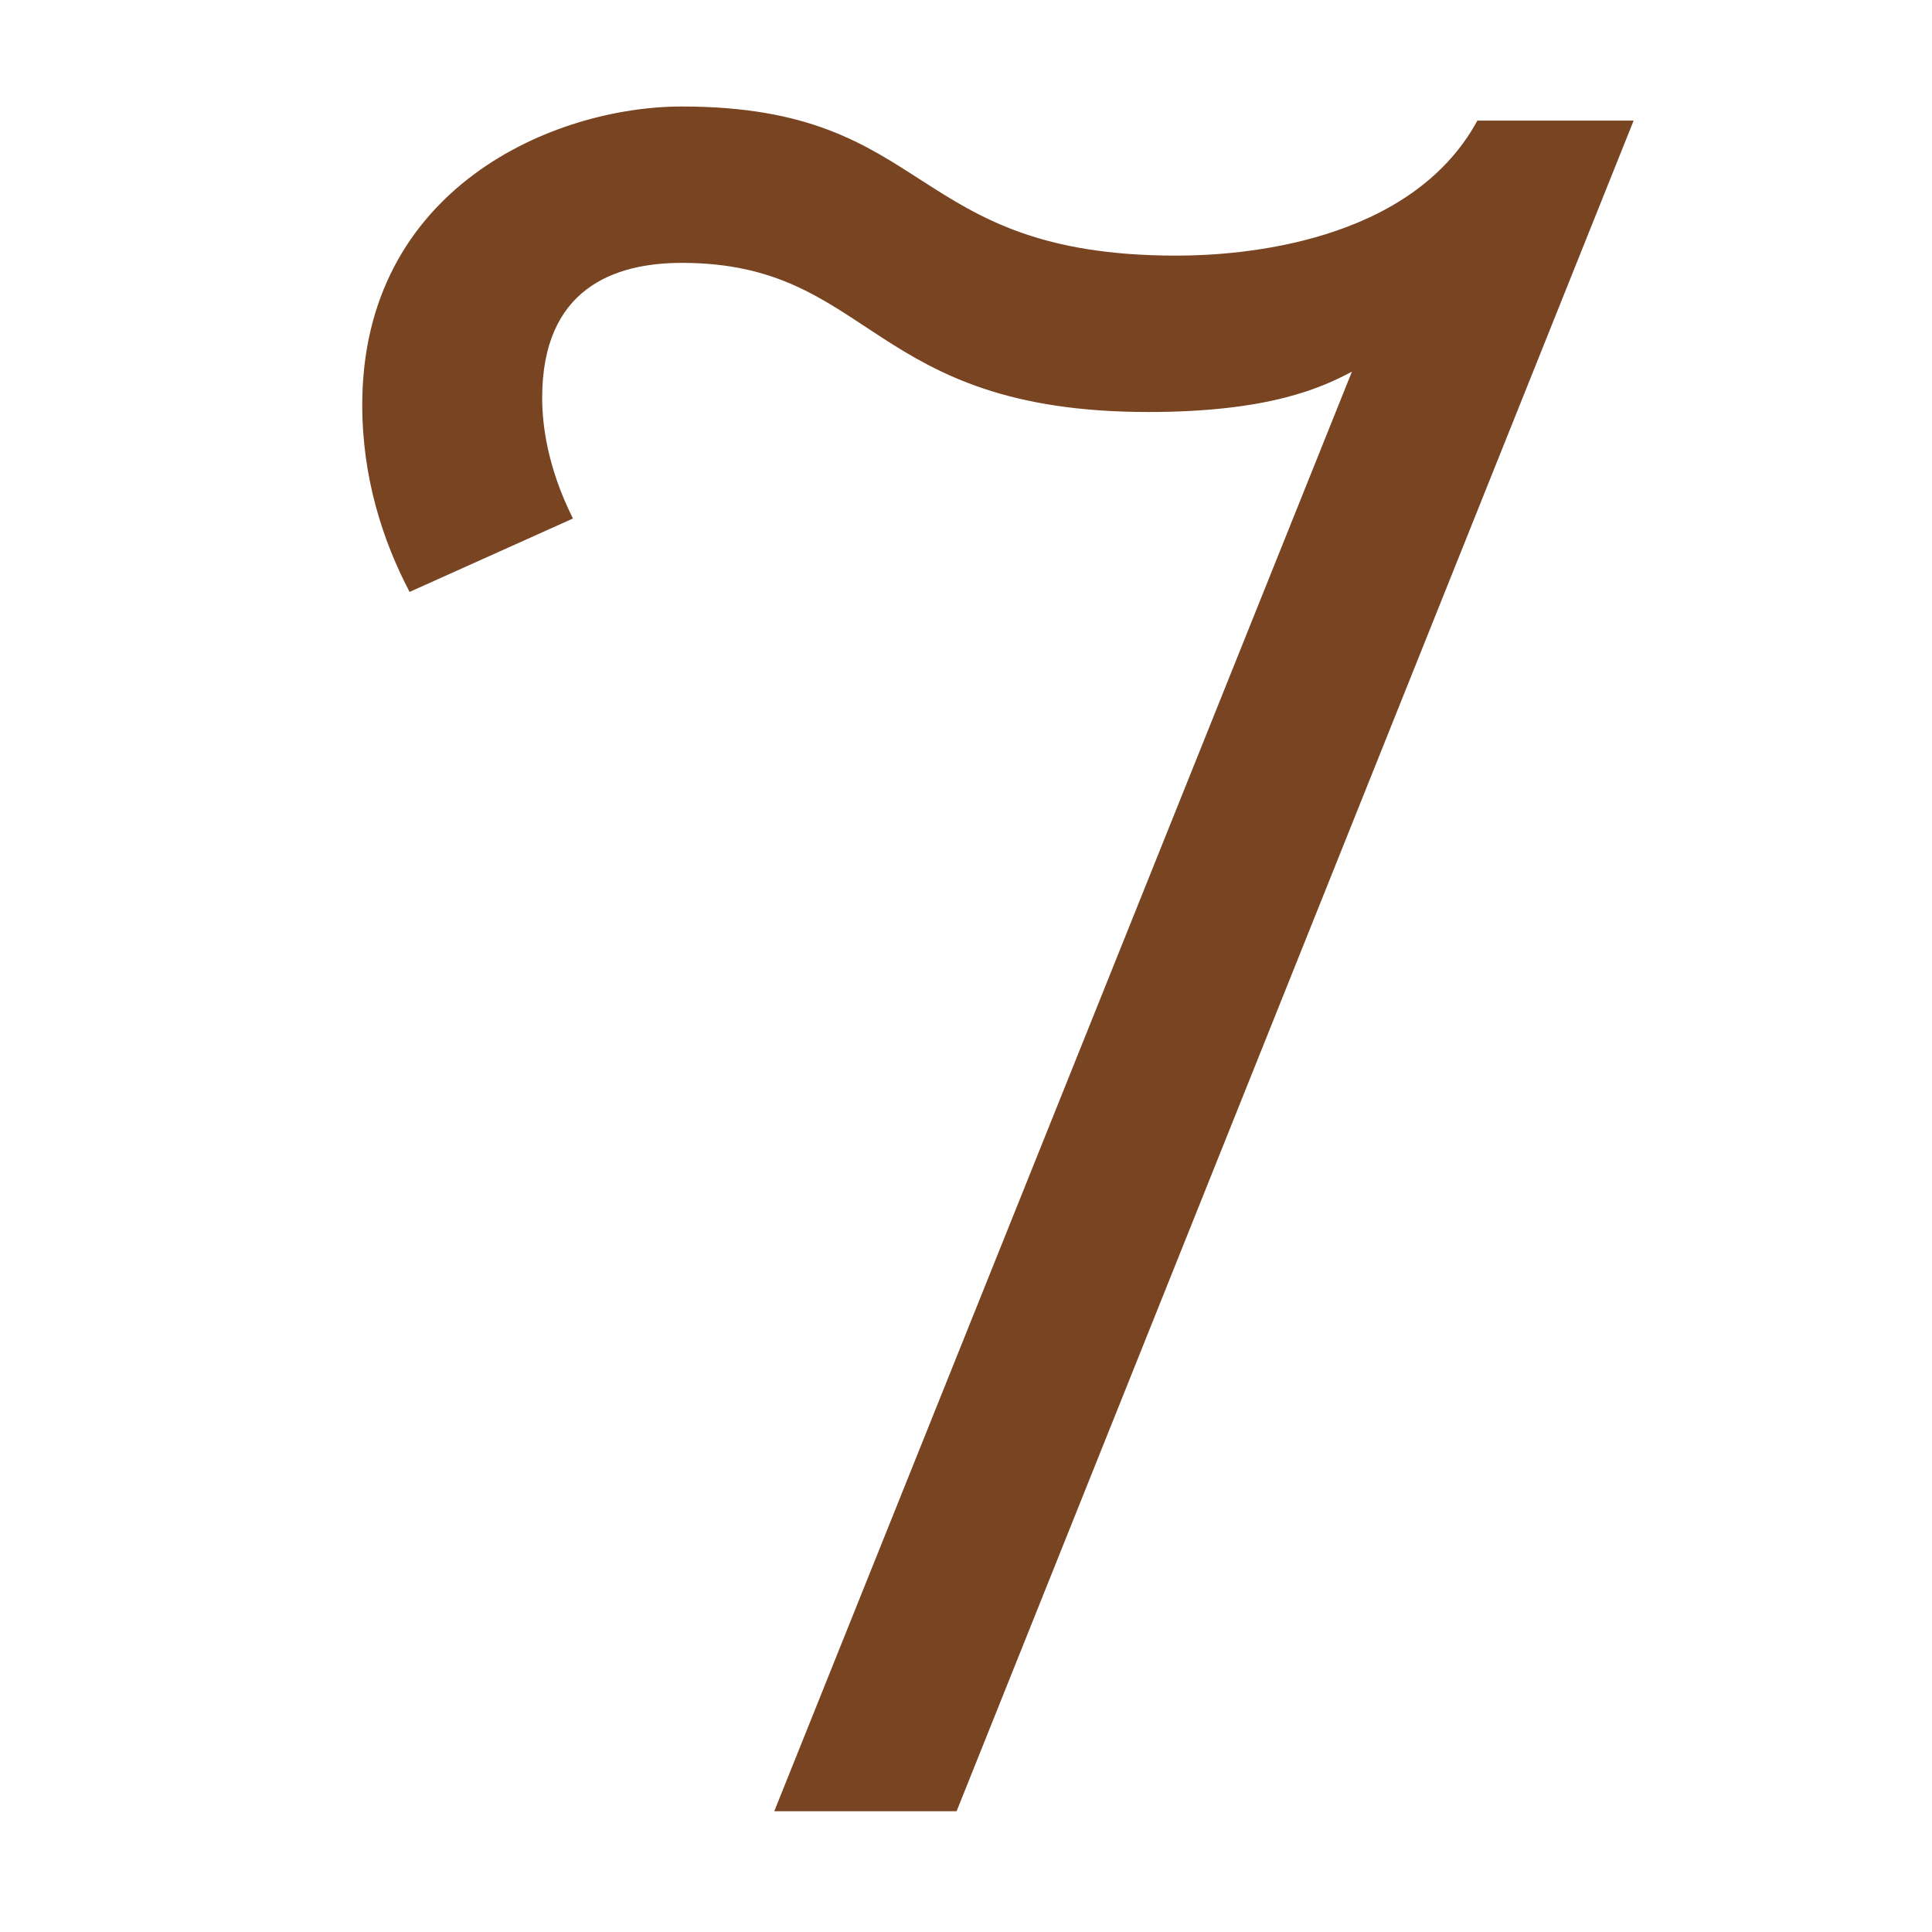 <?xml version="1.0" encoding="UTF-8" standalone="no"?>
<!-- Created with Inkscape (http://www.inkscape.org/) -->

<svg
   width="16"
   height="16"
   viewBox="0 0 16 16"
   version="1.1"
   id="svg5"
   inkscape:version="1.2.2 (732a01da63, 2022-12-09)"
   sodipodi:docname="1E800.svg"
   inkscape:export-filename="..\0000.png"
   inkscape:export-xdpi="96"
   inkscape:export-ydpi="96"
   xml:space="preserve"
   xmlns:inkscape="http://www.inkscape.org/namespaces/inkscape"
   xmlns:sodipodi="http://sodipodi.sourceforge.net/DTD/sodipodi-0.dtd"
   xmlns="http://www.w3.org/2000/svg"
   xmlns:svg="http://www.w3.org/2000/svg"><sodipodi:namedview
     id="namedview7"
     pagecolor="#ffffff"
     bordercolor="#666666"
     borderopacity="1.0"
     inkscape:pageshadow="2"
     inkscape:pageopacity="0"
     inkscape:pagecheckerboard="0"
     inkscape:document-units="px"
     showgrid="true"
     width="16mm"
     units="px"
     inkscape:zoom="23.5625"
     inkscape:cx="0.40318302"
     inkscape:cy="4.0742706"
     inkscape:window-width="1680"
     inkscape:window-height="998"
     inkscape:window-x="-8"
     inkscape:window-y="-8"
     inkscape:window-maximized="1"
     inkscape:current-layer="layer1"
     showguides="true"
     inkscape:guide-bbox="true"
     inkscape:snap-bbox="true"
     inkscape:bbox-paths="true"
     inkscape:bbox-nodes="true"
     inkscape:snap-global="true"
     inkscape:showpageshadow="2"
     inkscape:deskcolor="#ffffff"><inkscape:grid
       type="xygrid"
       id="grid828"
       originx="0"
       originy="0" /></sodipodi:namedview><defs
     id="defs2" /><g
     inkscape:label="Layer 1"
     inkscape:groupmode="layer"
     id="layer1"><path
       d="m 4.49,3.294 c 0,0.228 0.045,0.581 0.255,1 L 3.392,4.902 C 3.168,4.475 3,3.954 3,3.353 3,1.556 4.586,0.882 5.647,0.882 c 2.105,0 1.844,1.235 4.098,1.235 0.521,0 1.934,-0.098 2.49,-1.118 h 1.294 L 7.922,15 H 6.412 L 11.196,3.078 C 10.948,3.209 10.515,3.412 9.51,3.412 c -2.325,0 -2.276,-1.235 -3.863,-1.235 -0.569,0 -1.157,0.218 -1.157,1.118 z"
       id="path253"
       style="fill:#784421;fill-opacity:1;stroke-width:1" /></g></svg>

